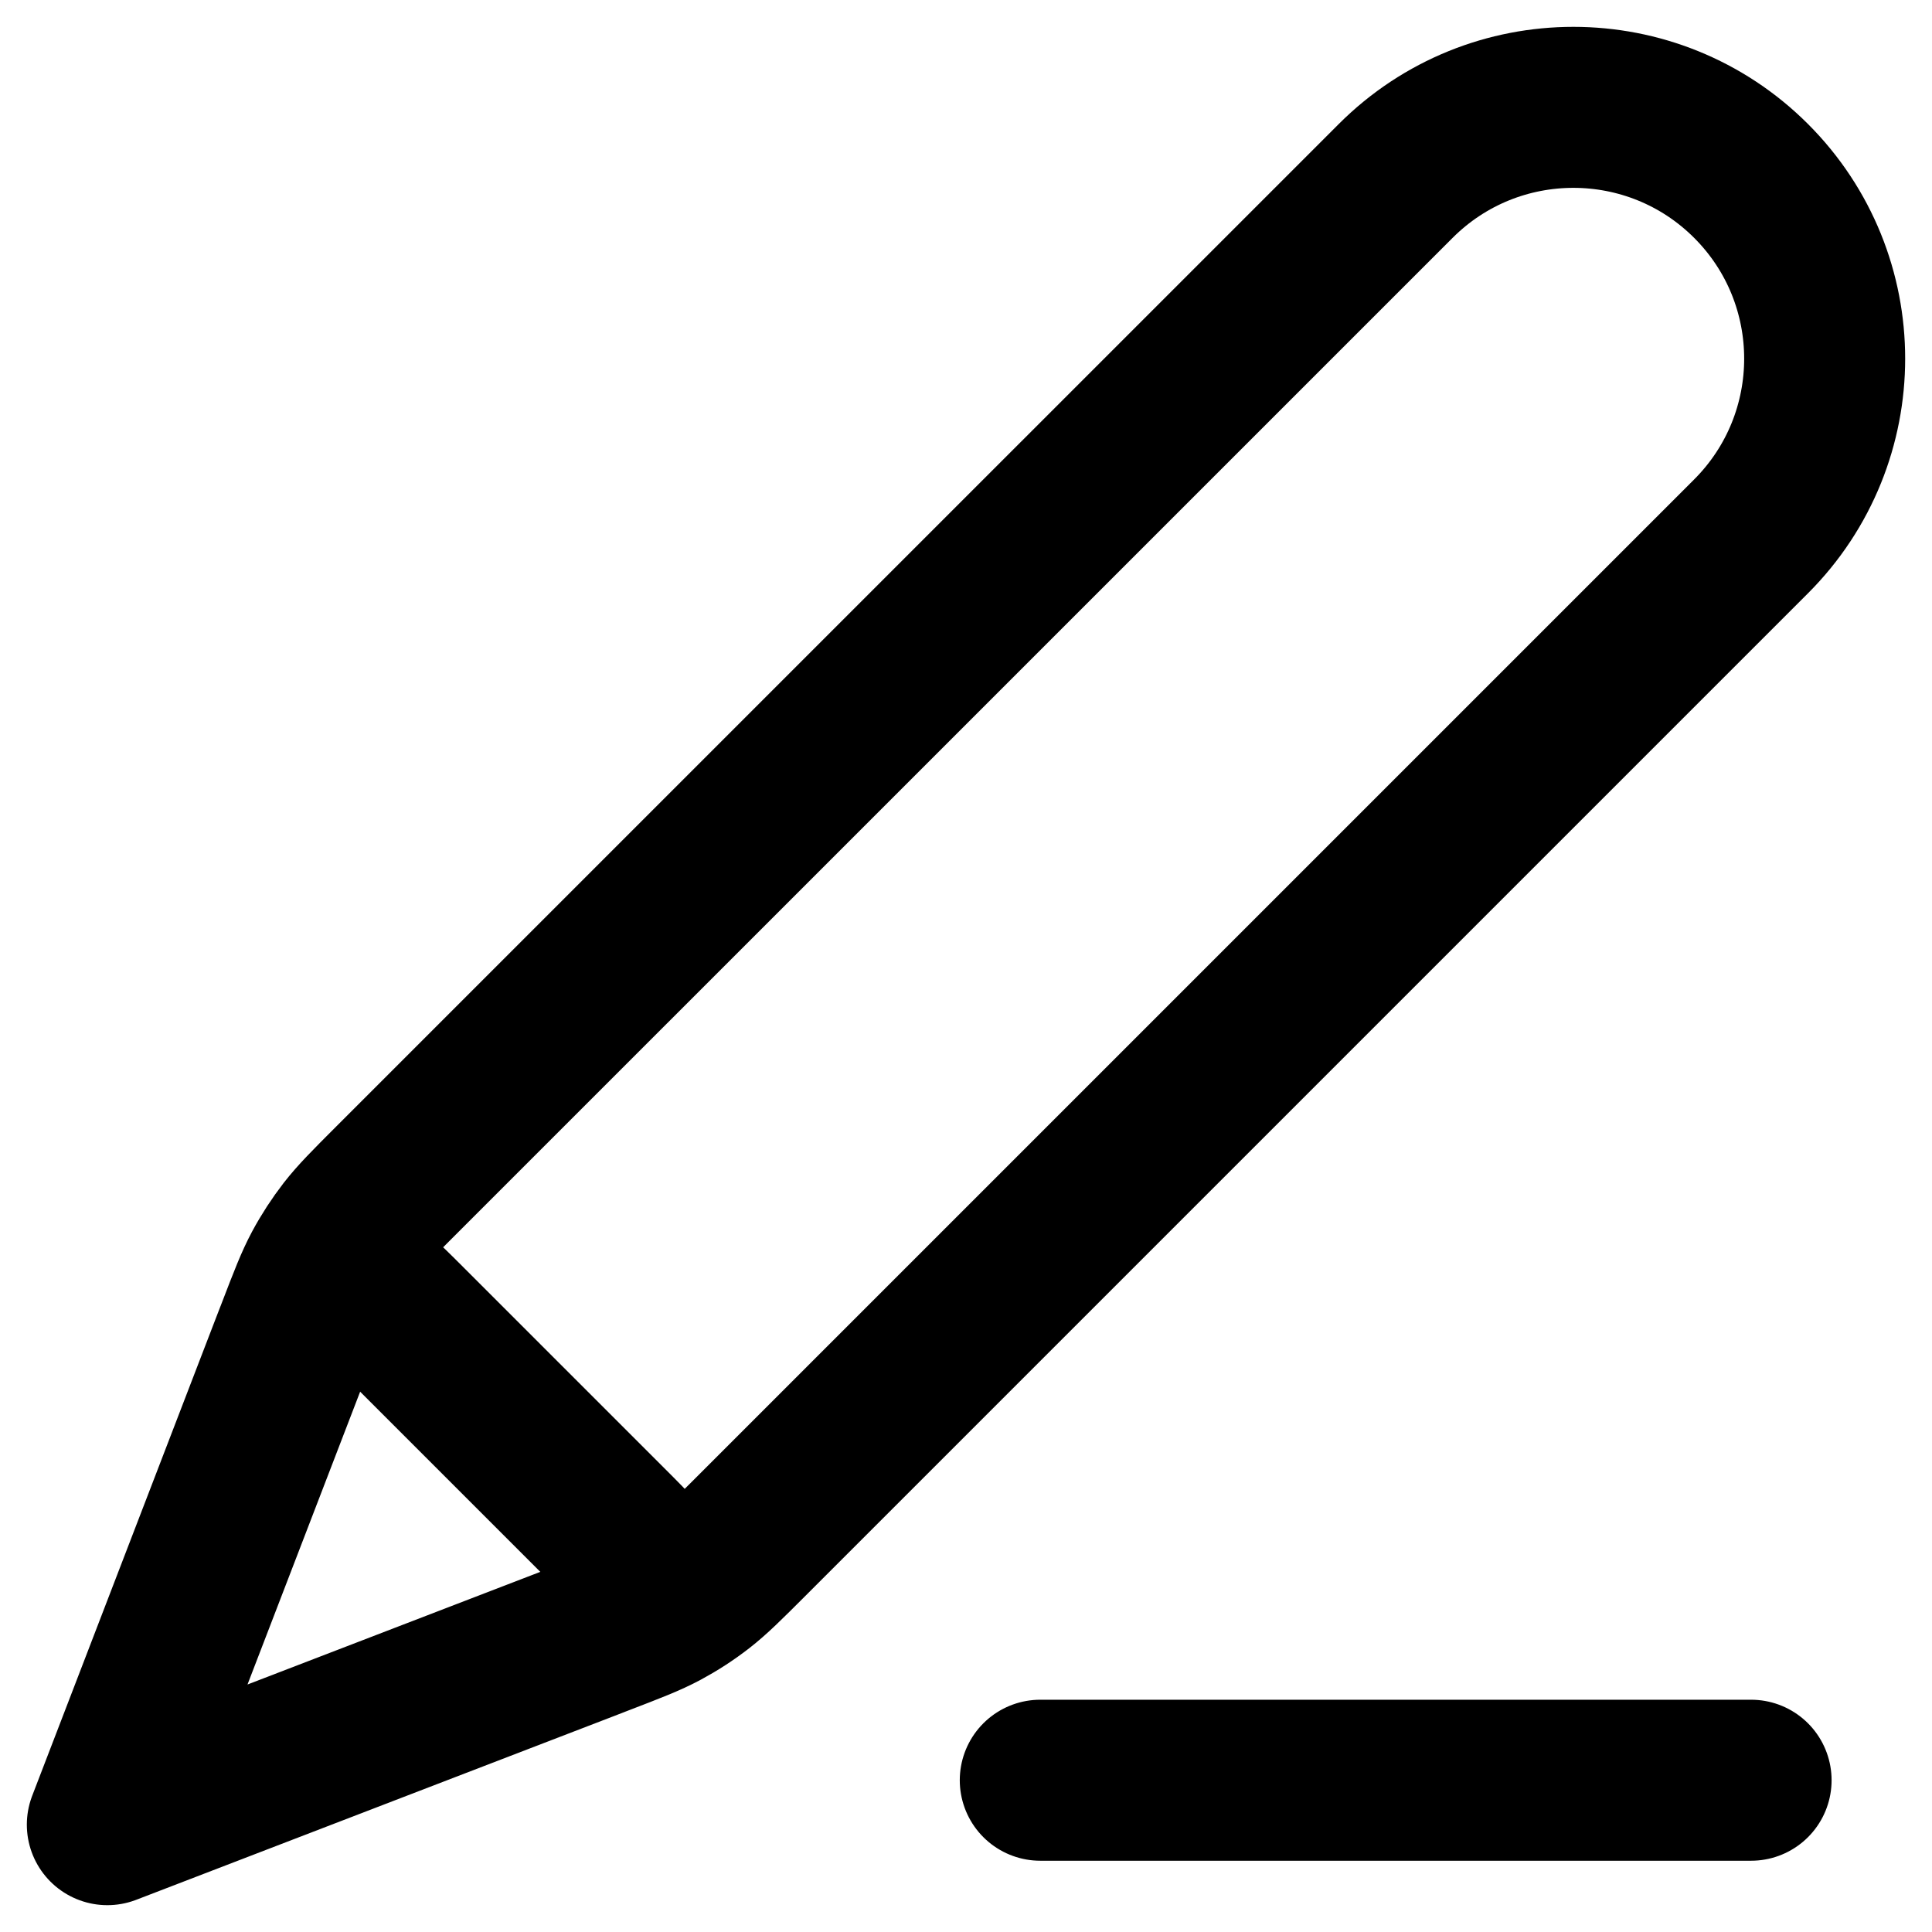 <svg width="36" height="36" viewBox="0 0 36 36" fill="none" xmlns="http://www.w3.org/2000/svg">
<path d="M32.629 33.172H19.384M2 34L11.187 30.466C11.775 30.24 12.069 30.127 12.344 29.98C12.588 29.849 12.821 29.698 13.04 29.528C13.286 29.336 13.509 29.114 13.954 28.669L32.629 9.994C34.457 8.165 34.457 5.2 32.629 3.372C30.8 1.543 27.835 1.543 26.006 3.372L7.331 22.046C6.886 22.491 6.664 22.714 6.472 22.96C6.303 23.179 6.151 23.412 6.02 23.656C5.873 23.931 5.76 24.225 5.534 24.813L2 34ZM2 34L5.407 25.141C5.651 24.507 5.773 24.19 5.982 24.045C6.165 23.918 6.391 23.87 6.61 23.912C6.86 23.959 7.1 24.2 7.58 24.68L11.32 28.42C11.801 28.9 12.041 29.14 12.088 29.39C12.13 29.609 12.082 29.835 11.955 30.018C11.81 30.227 11.493 30.349 10.859 30.593L2 34Z" stroke="black" stroke-width="3" stroke-linecap="round" stroke-linejoin="round"/>
</svg>
